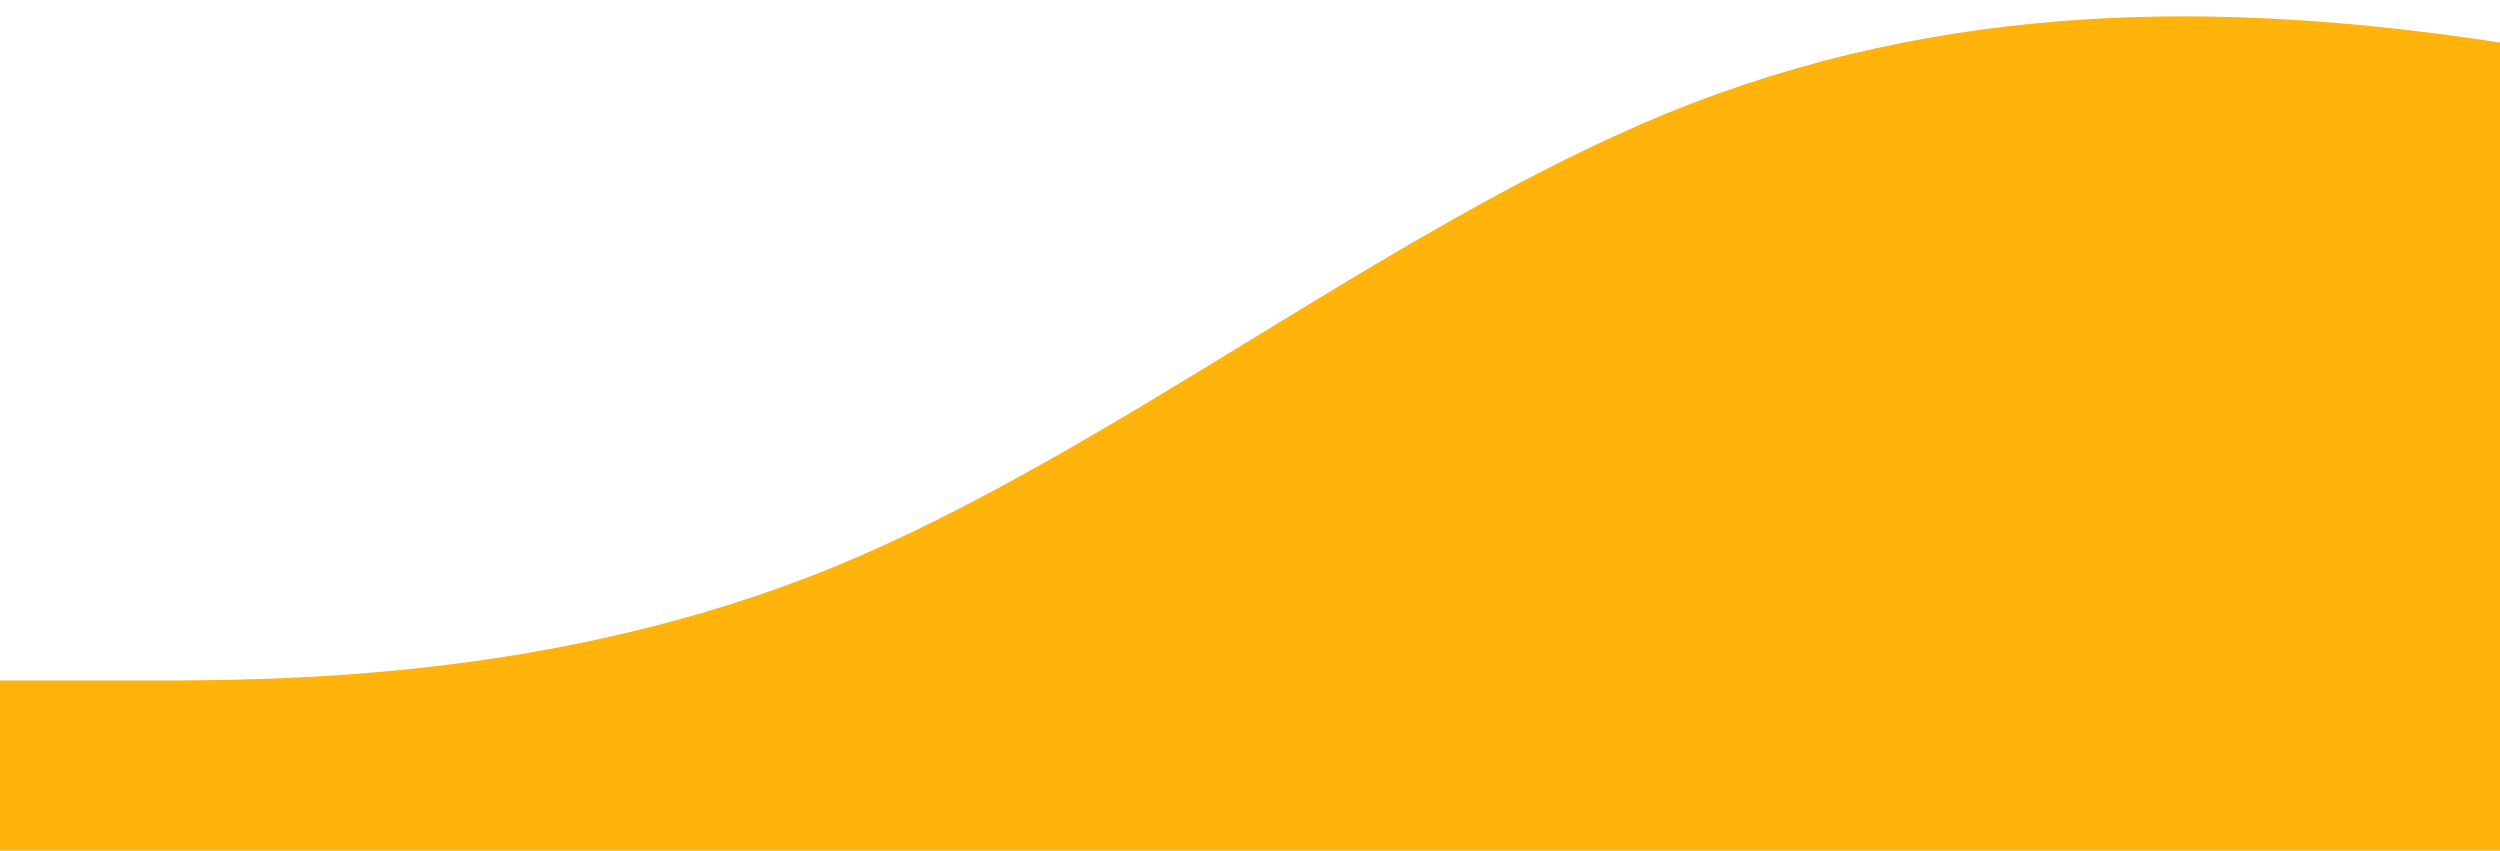 <svg id="wave" style="transform:rotate(0deg); transition: 0.3s" viewBox="0 0 1440 490" version="1.1" xmlns="http://www.w3.org/2000/svg"><defs><linearGradient id="sw-gradient-0" x1="0" x2="0" y1="1" y2="0"><stop stop-color="rgba(255, 179, 11, 1)" offset="0%"></stop><stop stop-color="rgba(255, 179, 11, 1)" offset="100%"></stop></linearGradient></defs><path style="transform:translate(0, 0px); opacity:1" fill="url(#sw-gradient-0)" d="M0,392L80,392C160,392,320,392,480,326.7C640,261,800,131,960,65.3C1120,0,1280,0,1440,24.5C1600,49,1760,98,1920,98C2080,98,2240,49,2400,32.7C2560,16,2720,33,2880,73.5C3040,114,3200,180,3360,220.5C3520,261,3680,278,3840,310.3C4000,343,4160,392,4320,343C4480,294,4640,147,4800,81.7C4960,16,5120,33,5280,65.3C5440,98,5600,147,5760,212.3C5920,278,6080,359,6240,359.3C6400,359,6560,278,6720,253.2C6880,229,7040,261,7200,253.2C7360,245,7520,196,7680,196C7840,196,8000,245,8160,277.7C8320,310,8480,327,8640,302.2C8800,278,8960,212,9120,187.8C9280,163,9440,180,9600,220.5C9760,261,9920,327,10080,359.3C10240,392,10400,392,10560,367.5C10720,343,10880,294,11040,236.8C11200,180,11360,114,11440,81.7L11520,49L11520,490L11440,490C11360,490,11200,490,11040,490C10880,490,10720,490,10560,490C10400,490,10240,490,10080,490C9920,490,9760,490,9600,490C9440,490,9280,490,9120,490C8960,490,8800,490,8640,490C8480,490,8320,490,8160,490C8000,490,7840,490,7680,490C7520,490,7360,490,7200,490C7040,490,6880,490,6720,490C6560,490,6400,490,6240,490C6080,490,5920,490,5760,490C5600,490,5440,490,5280,490C5120,490,4960,490,4800,490C4640,490,4480,490,4320,490C4160,490,4000,490,3840,490C3680,490,3520,490,3360,490C3200,490,3040,490,2880,490C2720,490,2560,490,2400,490C2240,490,2080,490,1920,490C1760,490,1600,490,1440,490C1280,490,1120,490,960,490C800,490,640,490,480,490C320,490,160,490,80,490L0,490Z"></path></svg>
